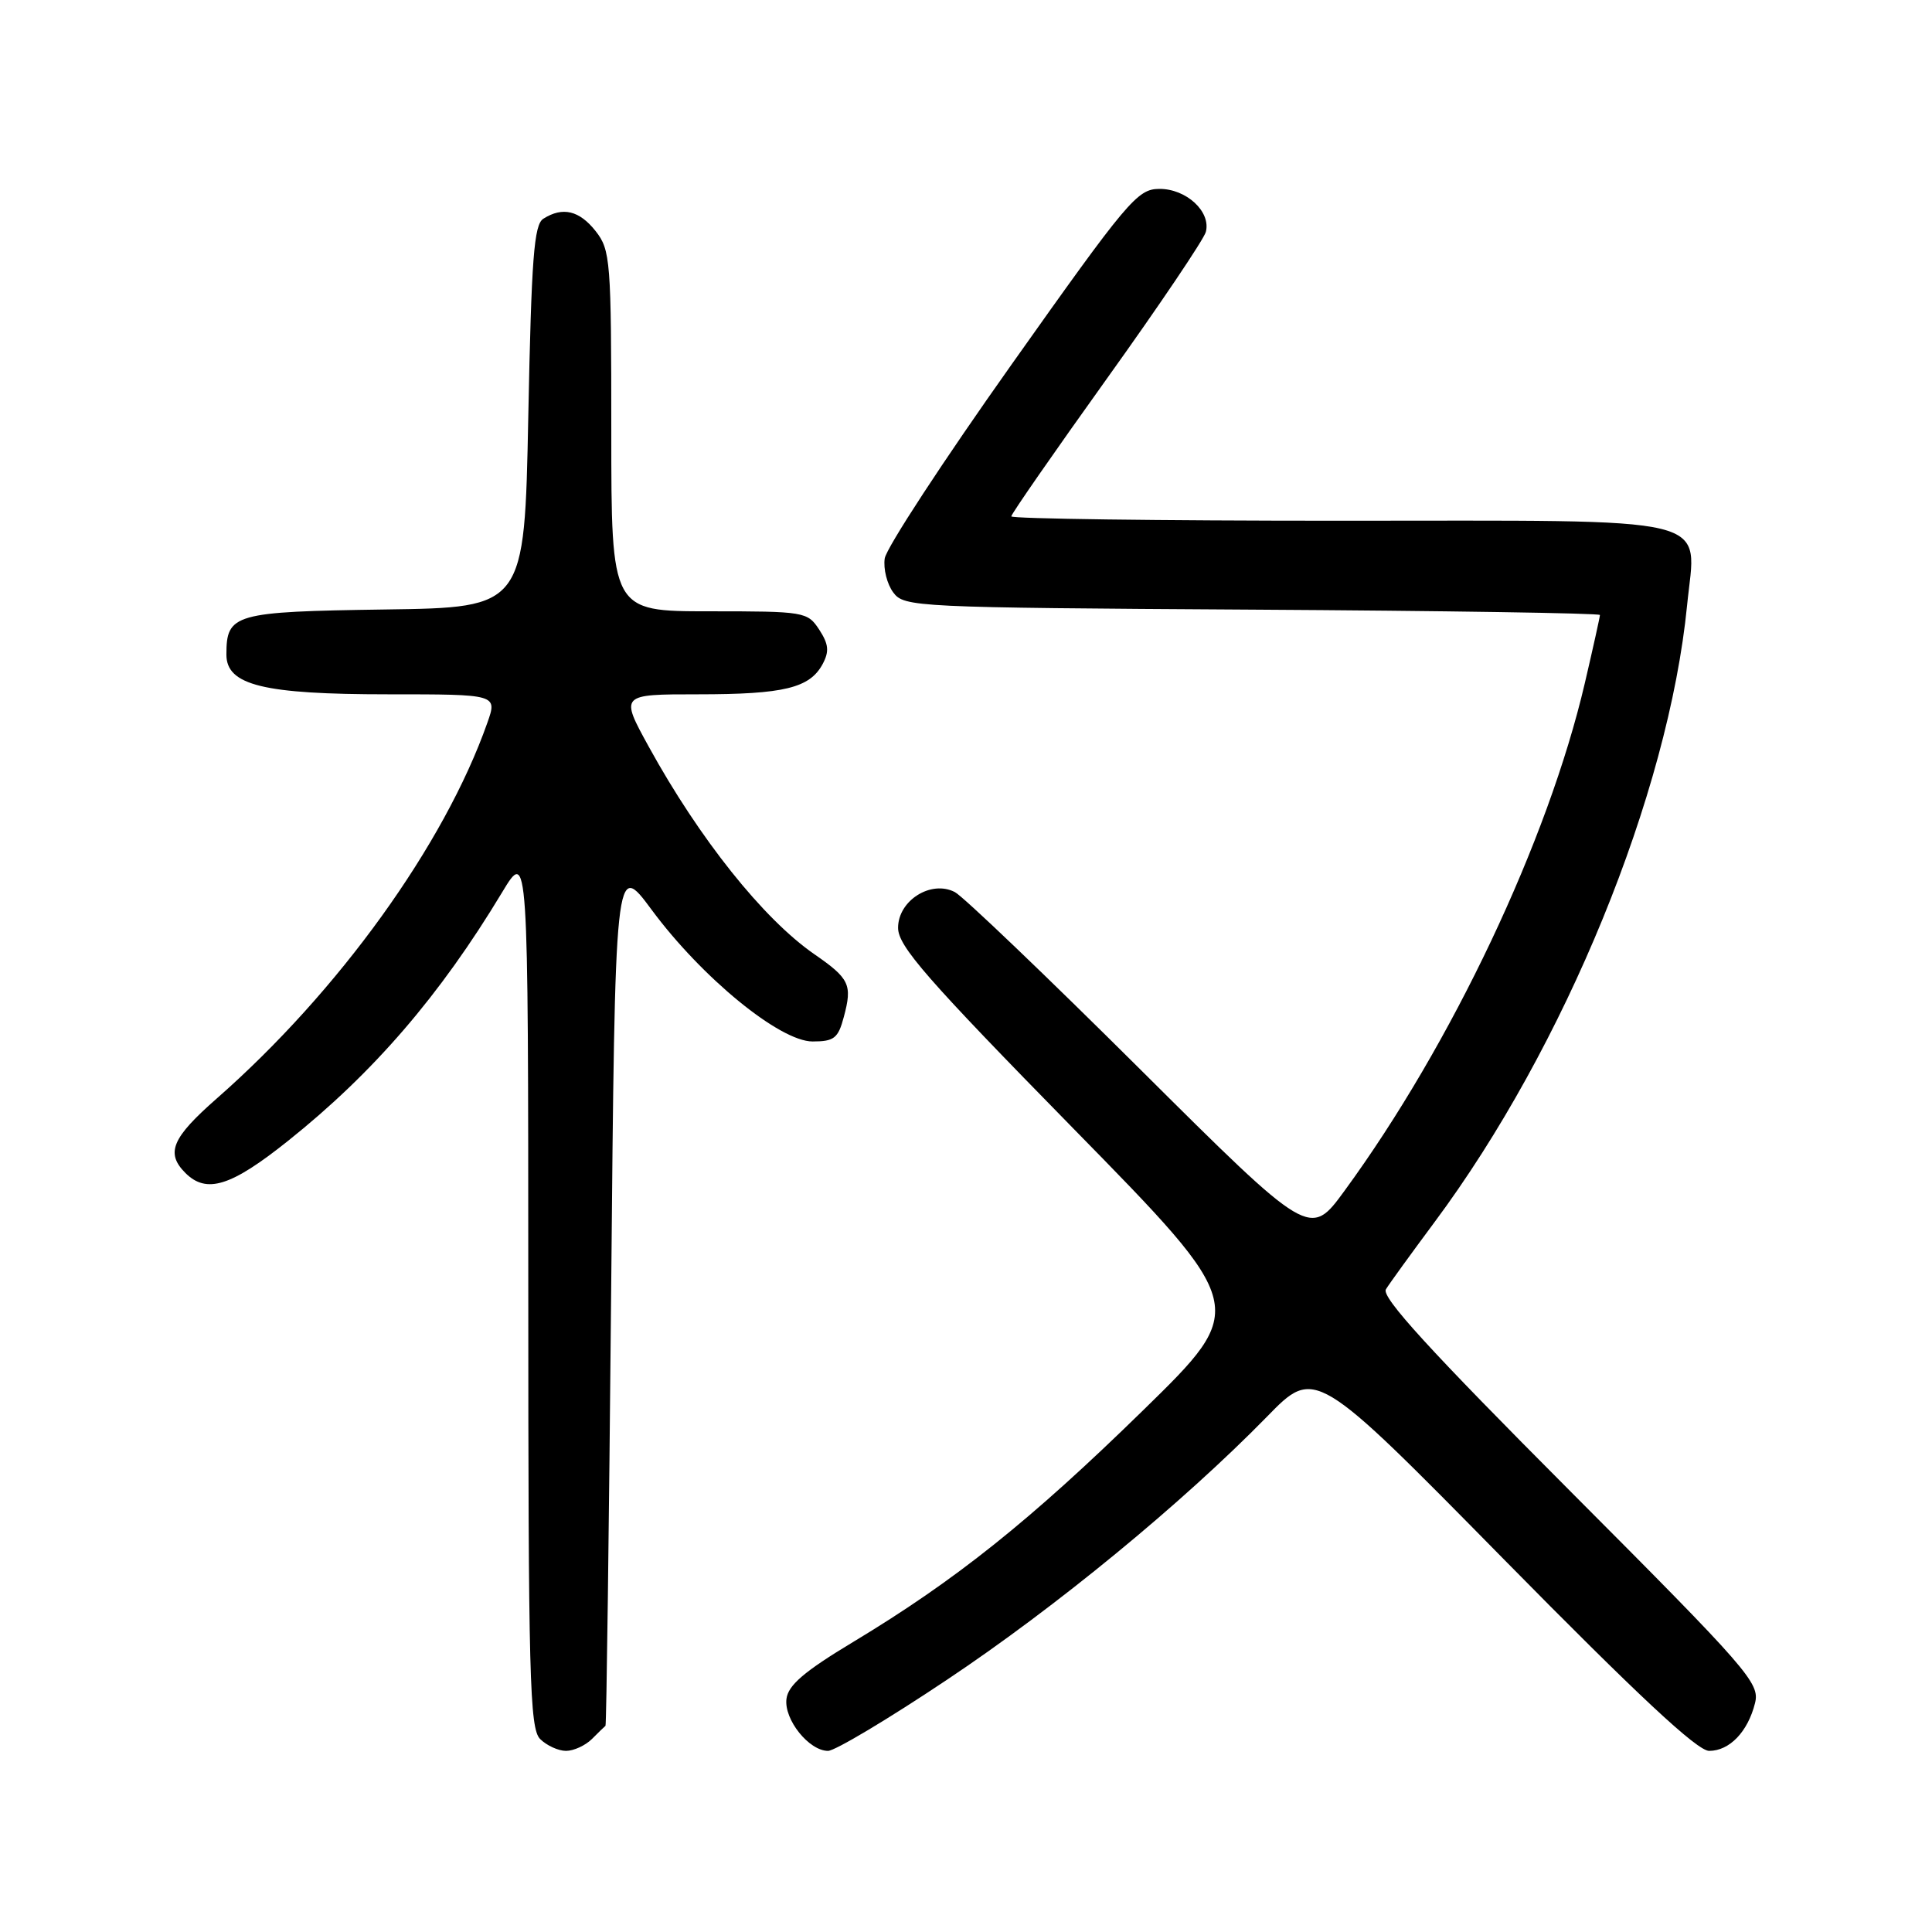 <?xml version="1.0" encoding="UTF-8" standalone="no"?>
<!DOCTYPE svg PUBLIC "-//W3C//DTD SVG 1.1//EN" "http://www.w3.org/Graphics/SVG/1.1/DTD/svg11.dtd" >
<svg xmlns="http://www.w3.org/2000/svg" xmlns:xlink="http://www.w3.org/1999/xlink" version="1.1" viewBox="0 0 256 256">
 <g >
 <path fill="currentColor"
d=" M 78.43 230.43 C 79.29 229.56 80.10 228.78 80.23 228.68 C 80.36 228.58 80.69 202.74 80.98 171.25 C 81.50 114.00 81.50 114.00 86.36 120.57 C 93.01 129.55 103.33 138.00 107.67 138.00 C 110.52 138.00 111.06 137.58 111.81 134.75 C 112.96 130.47 112.58 129.67 107.88 126.42 C 101.13 121.74 92.67 111.13 85.97 98.95 C 82.15 92.00 82.15 92.00 92.51 92.00 C 103.89 92.00 107.30 91.17 109.01 87.98 C 109.90 86.31 109.80 85.35 108.55 83.43 C 106.99 81.06 106.62 81.00 93.98 81.00 C 81.00 81.00 81.00 81.00 81.00 57.13 C 81.00 34.51 80.89 33.13 78.93 30.63 C 76.77 27.89 74.56 27.36 72.00 28.98 C 70.75 29.76 70.42 34.20 70.00 55.21 C 69.50 80.50 69.50 80.50 51.00 80.76 C 30.98 81.05 30.00 81.33 30.00 86.74 C 30.00 90.80 34.91 92.00 51.42 92.00 C 65.91 92.00 65.91 92.00 64.57 95.79 C 58.88 111.93 44.87 131.38 28.74 145.54 C 22.77 150.78 21.92 152.78 24.57 155.43 C 27.37 158.22 30.61 157.21 38.18 151.16 C 49.49 142.13 58.29 131.92 66.52 118.26 C 69.99 112.50 69.99 112.50 70.00 170.68 C 70.00 222.23 70.18 229.04 71.57 230.43 C 72.44 231.29 73.98 232.00 75.00 232.00 C 76.02 232.00 77.56 231.29 78.43 230.43 Z  M 125.43 222.61 C 139.92 212.95 156.69 199.16 167.88 187.72 C 174.25 181.19 174.25 181.19 199.25 206.60 C 217.03 224.66 224.89 232.00 226.47 232.00 C 229.17 232.00 231.60 229.47 232.55 225.67 C 233.21 223.02 231.73 221.32 208.02 197.54 C 189.48 178.95 183.00 171.86 183.64 170.84 C 184.11 170.07 187.00 166.09 190.06 161.97 C 207.36 138.73 221.08 105.21 223.55 80.19 C 224.74 68.11 228.41 69.00 177.35 69.00 C 153.51 69.00 134.00 68.74 134.00 68.42 C 134.00 68.11 139.70 59.90 146.66 50.18 C 153.62 40.47 159.52 31.71 159.78 30.73 C 160.48 28.04 157.18 25.00 153.60 25.03 C 150.70 25.05 149.42 26.58 134.05 48.28 C 125.00 61.05 117.43 72.62 117.23 74.00 C 117.03 75.38 117.54 77.40 118.36 78.50 C 119.79 80.44 121.17 80.51 165.92 80.78 C 191.26 80.93 212.00 81.25 212.00 81.49 C 212.00 81.73 211.10 85.79 210.00 90.51 C 205.13 111.37 192.37 138.35 178.16 157.78 C 173.57 164.06 173.57 164.06 151.04 141.65 C 138.64 129.32 127.61 118.77 126.53 118.21 C 123.38 116.56 119.00 119.32 119.00 122.94 C 119.00 125.37 122.74 129.65 142.22 149.53 C 165.44 173.22 165.44 173.22 151.47 186.87 C 136.50 201.50 126.61 209.40 113.03 217.58 C 106.55 221.48 104.43 223.30 104.21 225.12 C 103.87 227.85 107.20 232.00 109.72 232.00 C 110.63 232.00 117.70 227.78 125.43 222.61 Z "/>
</g>
</svg>